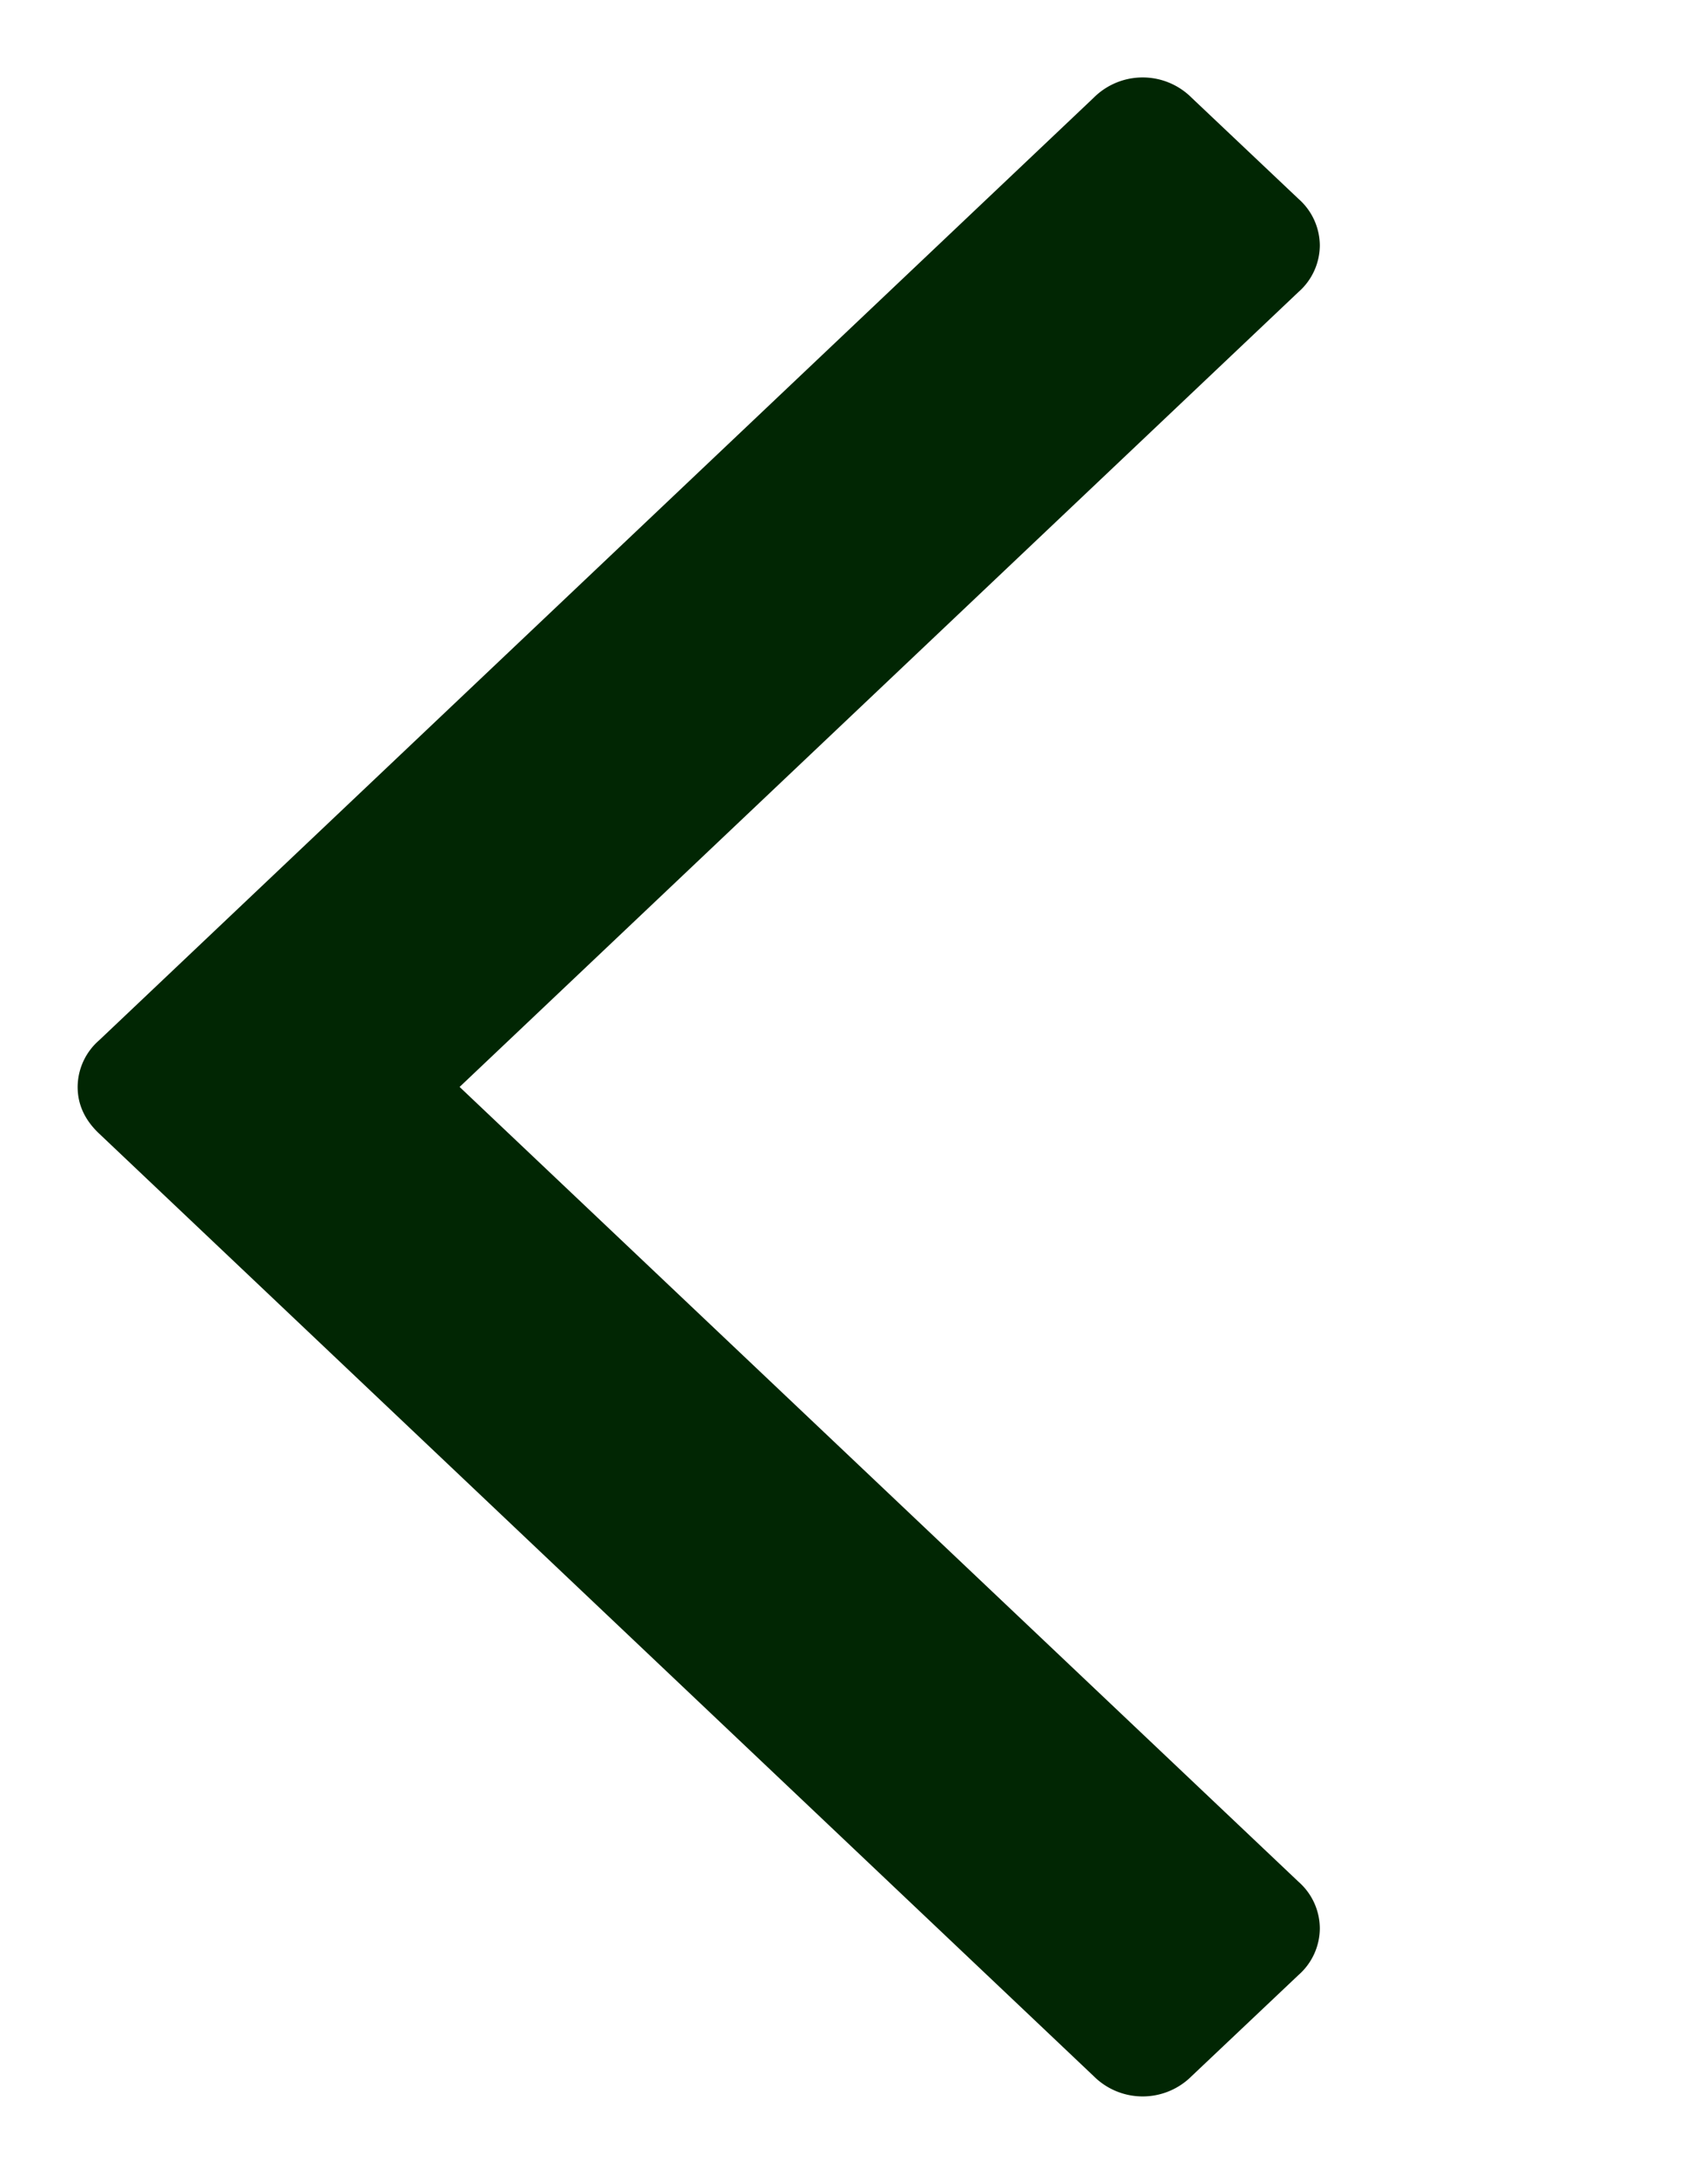 <svg xmlns="http://www.w3.org/2000/svg" width="11" height="14" viewBox="0 0 11 14">
    <path fill="rgb(1,38,03)" fill-rule="nonzero" d="M7.043.63L.638 6.7A.401.401 0 0 0 .5 7c0 .113.046.213.138.3l6.405 6.07a.446.446 0 0 0 .632 0l.688-.651a.402.402 0 0 0 .137-.3.402.402 0 0 0-.137-.3L2.96 7 8.363 1.88a.402.402 0 0 0 .137-.3.403.403 0 0 0-.137-.299L7.675.63a.446.446 0 0 0-.632 0z"/>
</svg>

